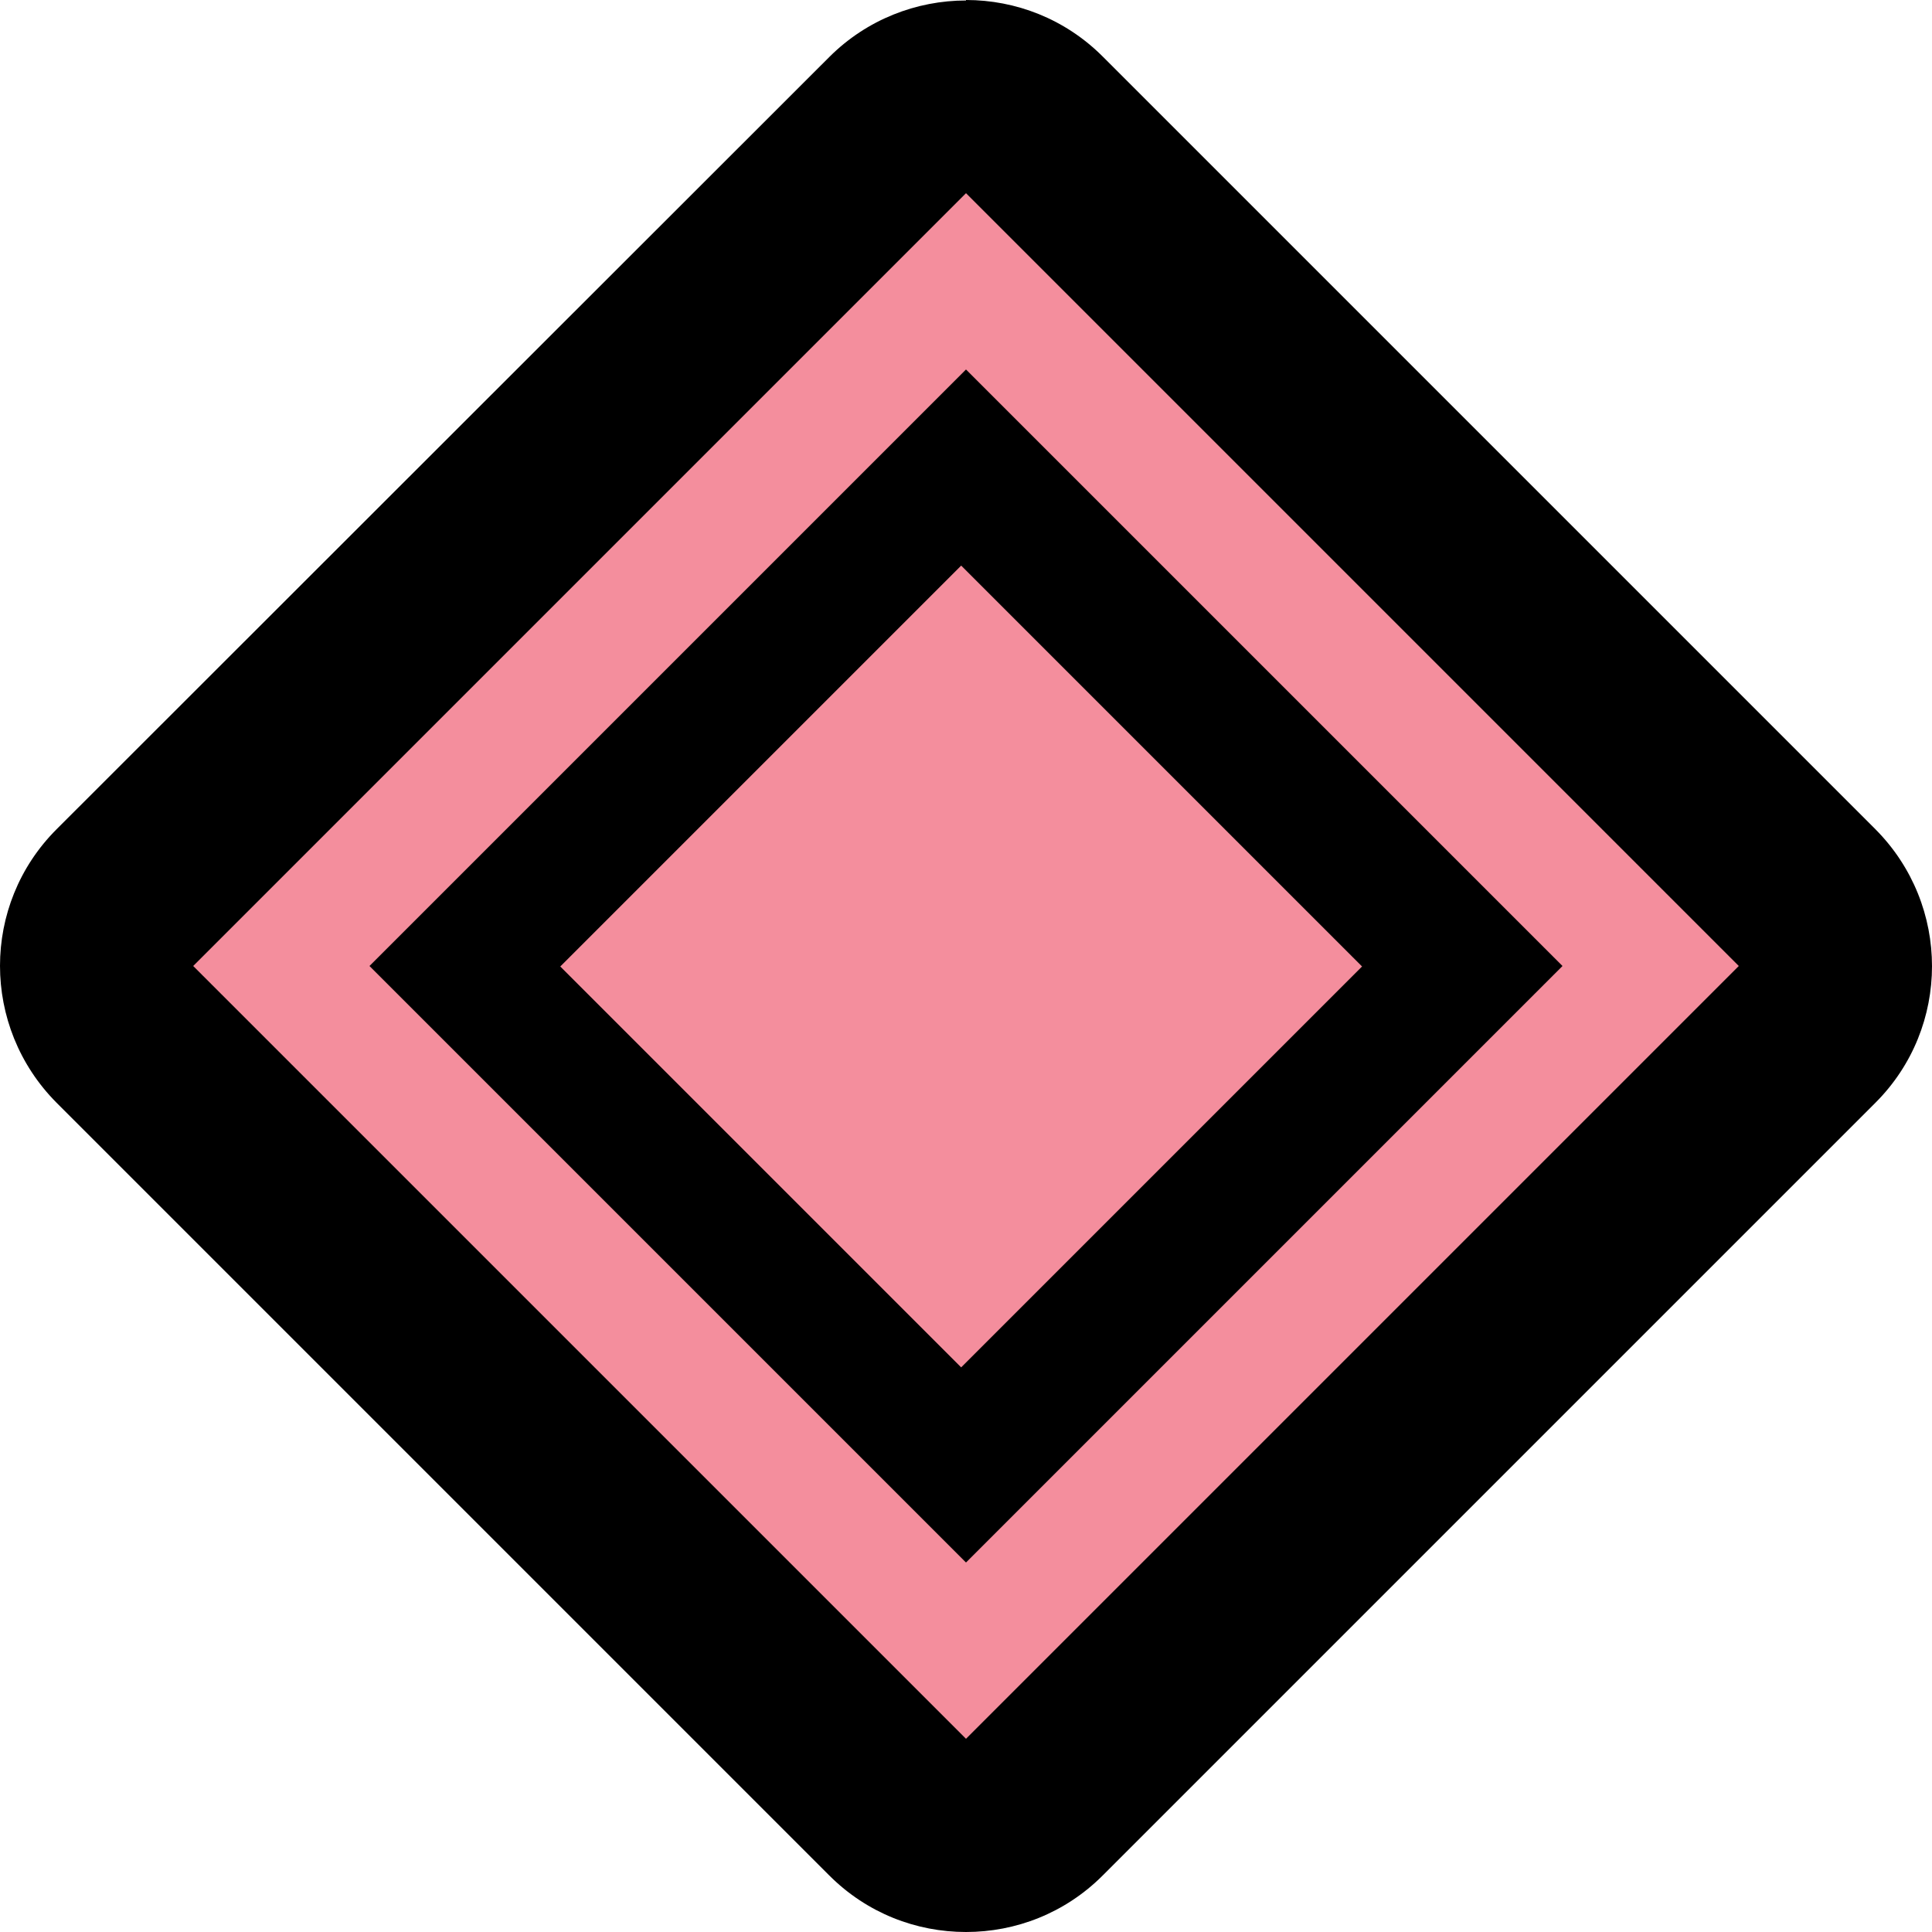 <?xml version="1.0" encoding="UTF-8"?>
<svg id="Layer_1" data-name="Layer 1" xmlns="http://www.w3.org/2000/svg" viewBox="0 0 40 40">
  <defs>
    <style>
      .cls-1 {
        fill: #f48e9d;
      }
    </style>
  </defs>
  <path class="cls-1" d="m20,38c-.51,0-1.02-.2-1.41-.59L2.59,21.41c-.78-.78-.78-2.05,0-2.83L18.59,2.59c.39-.39.9-.59,1.41-.59s1.02.2,1.41.59l16,16c.78.78.78,2.05,0,2.83l-16,16c-.39.39-.9.59-1.41.59Z"/>
  <path d="m20,4l16,16-16,16L4,20,20,4m0,28.35l12.35-12.35-12.35-12.35-12.35,12.35,12.35,12.35m-.1-20.64l8.3,8.3-8.3,8.3-8.3-8.3,8.3-8.3m.1-11.7c-1.02,0-2.05.39-2.83,1.17L1.17,17.17c-1.56,1.56-1.56,4.09,0,5.66l16,16c.78.78,1.8,1.17,2.83,1.17s2.05-.39,2.83-1.17l16-16c1.56-1.56,1.56-4.09,0-5.66L22.83,1.17c-.78-.78-1.8-1.17-2.83-1.17h0Z"/>
</svg>